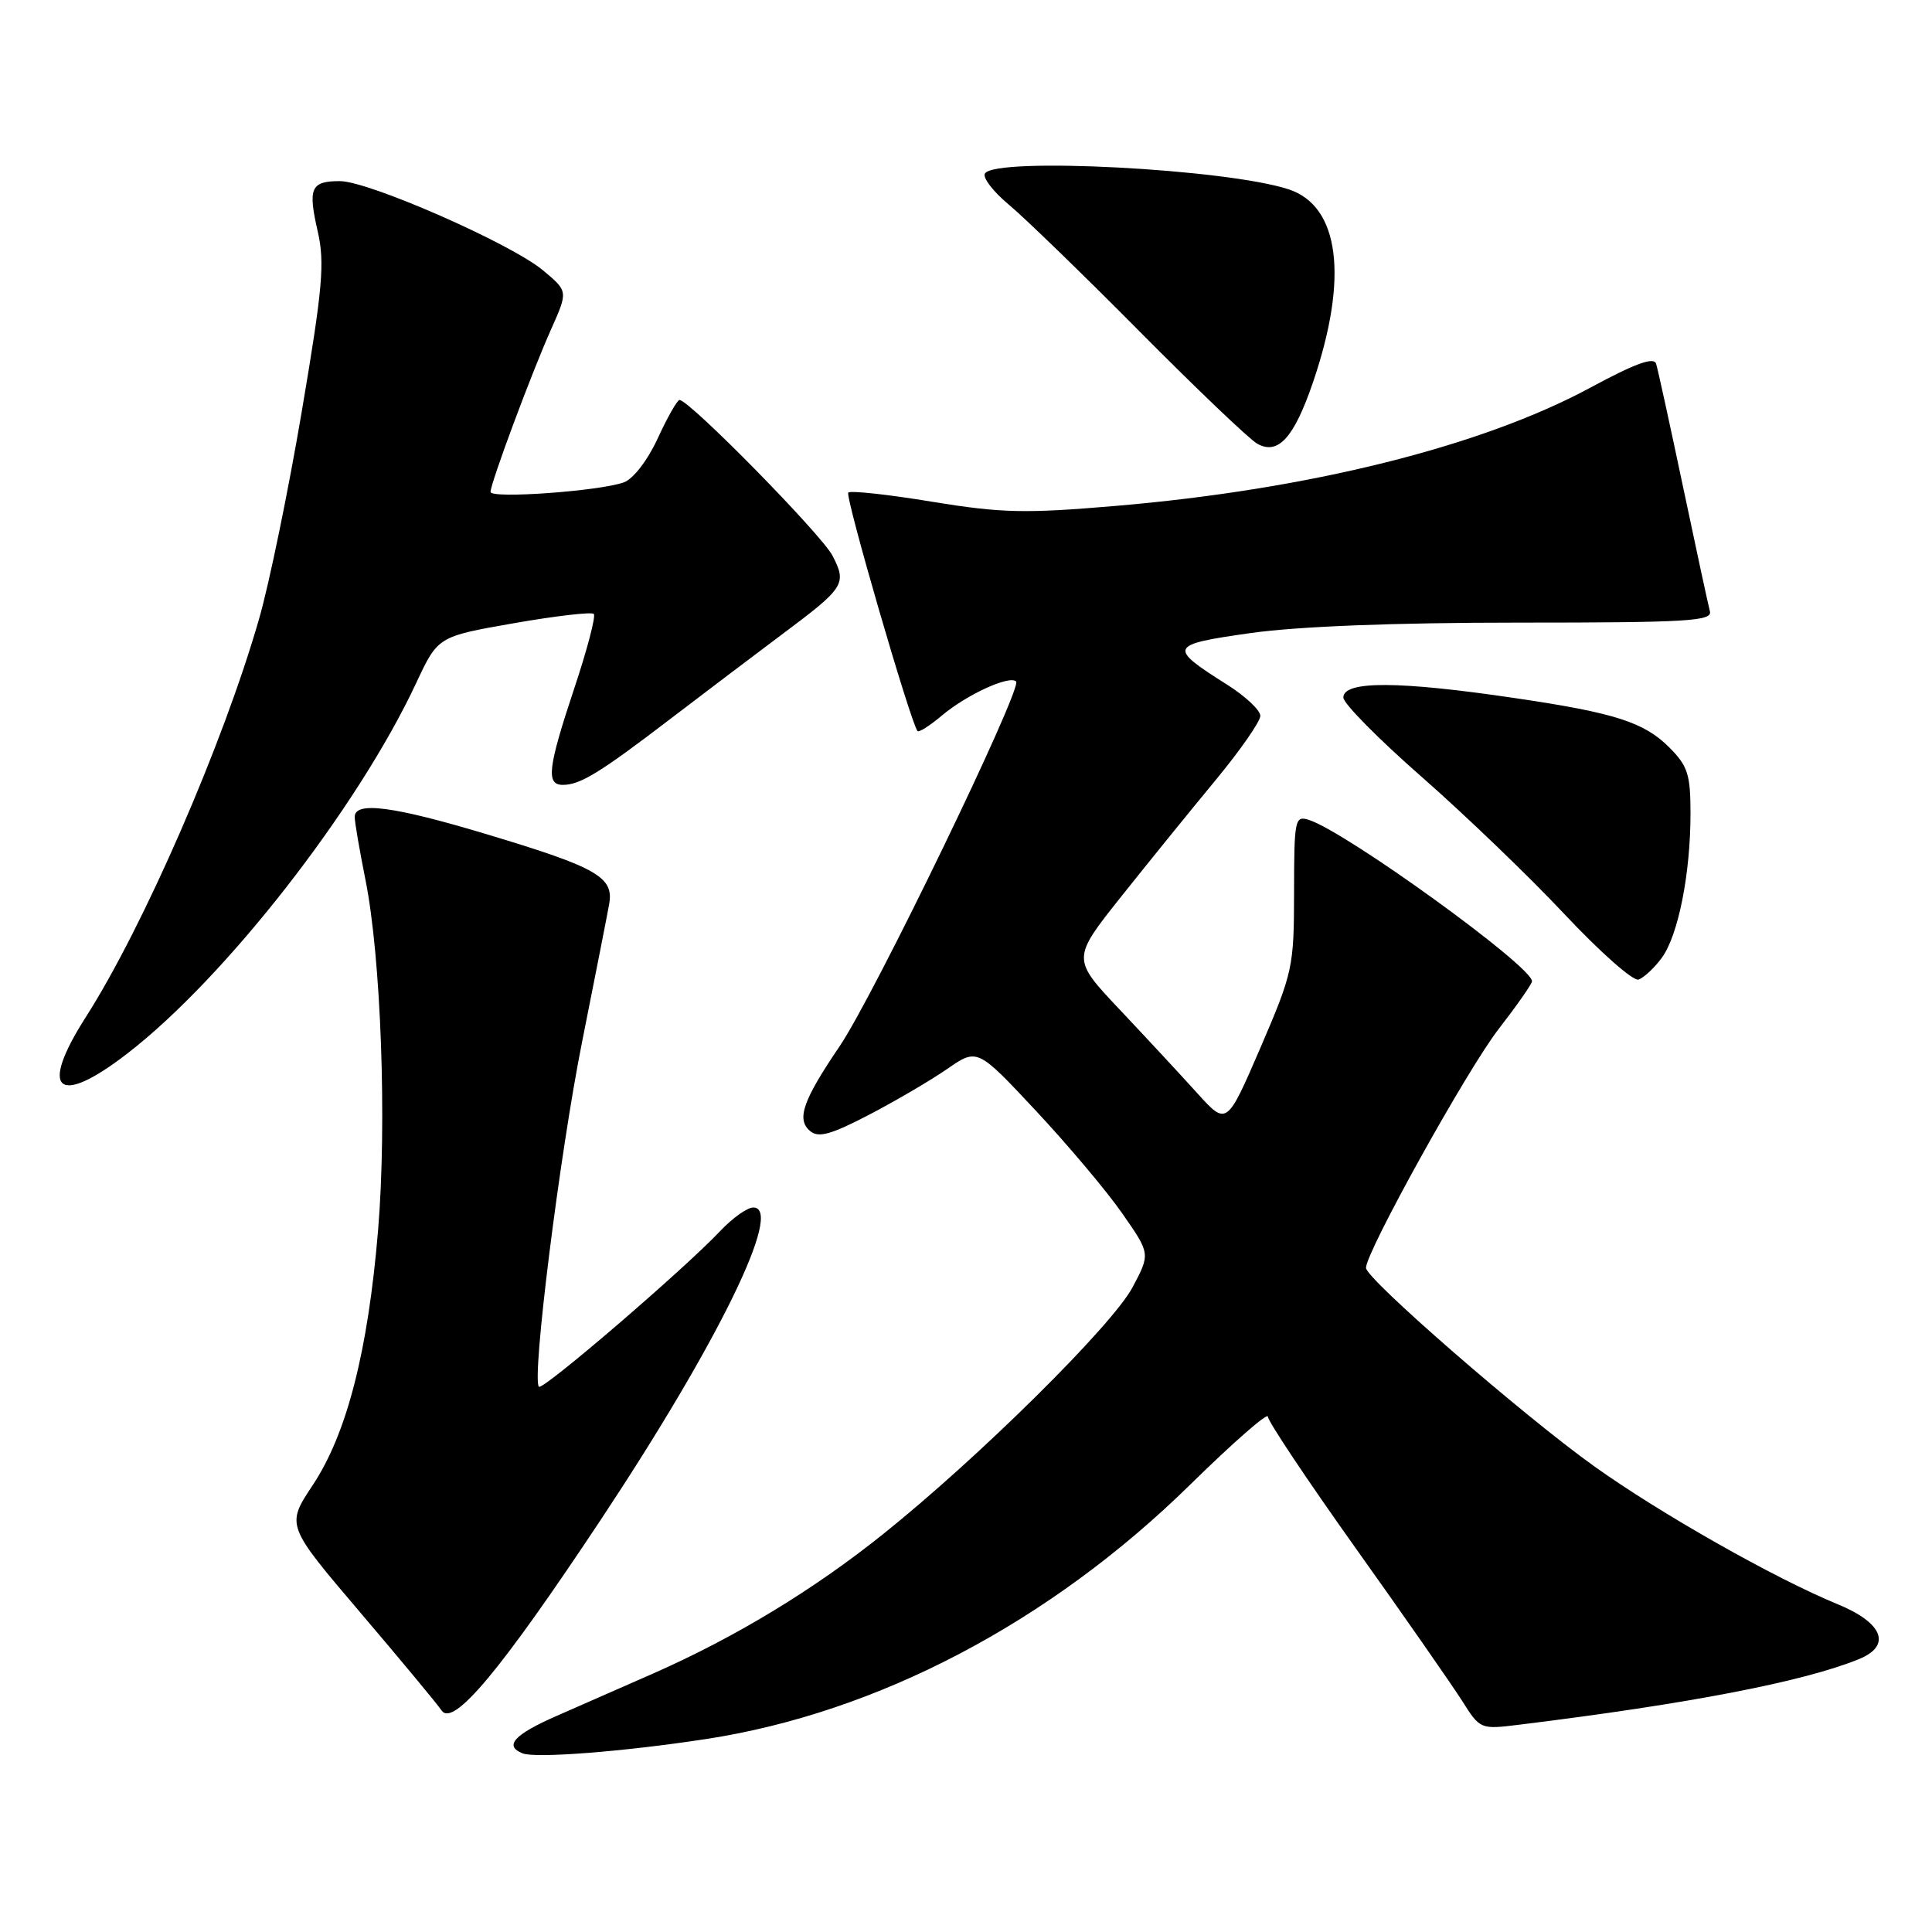 <?xml version="1.0" encoding="UTF-8" standalone="no"?>
<!DOCTYPE svg PUBLIC "-//W3C//DTD SVG 1.1//EN" "http://www.w3.org/Graphics/SVG/1.1/DTD/svg11.dtd" >
<svg xmlns="http://www.w3.org/2000/svg" xmlns:xlink="http://www.w3.org/1999/xlink" version="1.1" viewBox="0 0 256 256">
 <g >
 <path fill="currentColor"
d=" M 93.50 230.44 C 116.29 226.96 139.15 214.95 157.75 196.68 C 163.39 191.15 168.00 187.11 168.00 187.71 C 168.00 188.31 173.24 196.16 179.64 205.15 C 186.05 214.14 192.37 223.23 193.71 225.33 C 196.13 229.16 196.15 229.17 201.32 228.53 C 223.75 225.77 238.96 222.84 246.30 219.85 C 250.70 218.06 249.53 215.04 243.48 212.56 C 235.16 209.14 220.01 200.56 211.24 194.29 C 201.86 187.59 181.00 169.45 181.00 168.00 C 181.00 165.88 194.44 141.67 198.58 136.35 C 201.01 133.21 203.00 130.37 203.00 130.02 C 203.00 128.03 178.34 110.20 173.43 108.64 C 171.58 108.05 171.48 108.56 171.47 118.26 C 171.46 128.16 171.31 128.84 167.01 138.84 C 162.55 149.17 162.55 149.17 158.63 144.84 C 156.48 142.45 151.85 137.47 148.36 133.77 C 142.01 127.04 142.01 127.04 148.59 118.77 C 152.21 114.22 157.84 107.28 161.09 103.35 C 164.34 99.42 167.00 95.60 167.00 94.85 C 167.00 94.11 165.02 92.25 162.60 90.72 C 154.71 85.74 154.85 85.42 165.74 83.88 C 172.00 83.00 184.73 82.50 201.24 82.50 C 223.63 82.50 226.92 82.30 226.57 81.00 C 226.35 80.17 224.75 72.75 223.01 64.50 C 221.27 56.25 219.67 48.91 219.44 48.19 C 219.14 47.26 216.63 48.18 210.76 51.35 C 196.31 59.16 173.41 64.87 147.78 67.04 C 135.79 68.06 132.73 67.99 123.49 66.48 C 117.68 65.52 112.69 64.98 112.40 65.27 C 111.94 65.73 120.70 95.89 121.58 96.87 C 121.76 97.08 123.22 96.15 124.82 94.80 C 128.11 92.03 133.77 89.44 134.64 90.30 C 135.51 91.18 115.81 131.92 111.27 138.61 C 106.36 145.85 105.50 148.34 107.36 149.88 C 108.46 150.80 110.13 150.33 115.14 147.72 C 118.65 145.89 123.31 143.16 125.51 141.64 C 129.50 138.88 129.50 138.88 137.27 147.19 C 141.54 151.76 146.70 157.89 148.73 160.82 C 152.43 166.13 152.43 166.13 150.07 170.57 C 147.40 175.61 129.63 193.19 117.00 203.29 C 107.72 210.72 97.37 216.98 86.50 221.77 C 82.65 223.46 76.91 225.98 73.75 227.37 C 68.12 229.84 66.75 231.34 69.25 232.33 C 70.97 233.01 82.66 232.10 93.50 230.44 Z  M 79.57 201.43 C 95.16 177.93 103.92 160.00 99.81 160.00 C 99.02 160.00 97.05 161.40 95.44 163.11 C 90.60 168.23 71.93 184.27 71.41 183.75 C 70.43 182.76 74.15 152.97 77.14 138.00 C 78.84 129.47 80.45 121.30 80.71 119.84 C 81.38 116.23 79.18 114.96 64.62 110.58 C 52.17 106.83 47.00 106.14 47.00 108.25 C 47.00 108.94 47.64 112.65 48.41 116.50 C 50.49 126.80 51.28 148.73 50.10 163.00 C 48.76 179.06 45.96 189.98 41.43 196.80 C 37.91 202.11 37.91 202.11 47.70 213.62 C 53.09 219.95 57.95 225.81 58.50 226.63 C 60.03 228.93 66.31 221.41 79.57 201.43 Z  M 16.83 139.63 C 29.83 129.62 47.35 107.16 55.15 90.50 C 58.03 84.34 58.03 84.34 68.09 82.58 C 73.63 81.61 78.39 81.06 78.68 81.35 C 78.97 81.64 77.81 86.07 76.10 91.19 C 72.60 101.71 72.32 104.00 74.57 104.00 C 76.89 104.00 79.48 102.41 88.93 95.18 C 93.65 91.58 100.20 86.62 103.50 84.15 C 111.93 77.86 112.25 77.38 110.31 73.63 C 108.85 70.82 91.35 53.00 90.04 53.00 C 89.74 53.00 88.45 55.27 87.17 58.05 C 85.83 60.97 83.93 63.44 82.68 63.91 C 79.51 65.07 65.00 66.12 65.00 65.18 C 65.00 64.02 70.47 49.32 73.06 43.55 C 75.27 38.59 75.27 38.59 71.96 35.83 C 67.72 32.28 48.86 24.00 45.04 24.00 C 41.18 24.00 40.78 24.90 42.10 30.66 C 43.05 34.82 42.76 38.15 39.99 54.50 C 38.22 64.95 35.68 77.33 34.33 82.00 C 29.59 98.52 19.04 122.76 11.37 134.77 C 5.12 144.55 7.59 146.75 16.83 139.63 Z  M 220.18 126.94 C 222.37 123.97 224.00 115.80 224.00 107.79 C 224.00 102.60 223.64 101.49 221.17 99.02 C 217.86 95.71 213.98 94.46 201.00 92.54 C 185.34 90.21 178.00 90.18 178.00 92.43 C 178.00 93.21 182.67 97.94 188.38 102.94 C 194.08 107.94 202.60 116.12 207.29 121.12 C 211.99 126.13 216.40 130.03 217.11 129.80 C 217.81 129.56 219.19 128.28 220.18 126.94 Z  M 173.98 50.65 C 178.71 36.80 177.51 27.31 170.76 25.09 C 162.57 22.38 131.87 20.78 130.51 22.99 C 130.17 23.53 131.61 25.40 133.70 27.14 C 135.79 28.88 143.62 36.47 151.10 44.02 C 158.58 51.56 165.55 58.21 166.60 58.80 C 169.36 60.34 171.47 58.00 173.98 50.65 Z "/>
</g>
</svg>